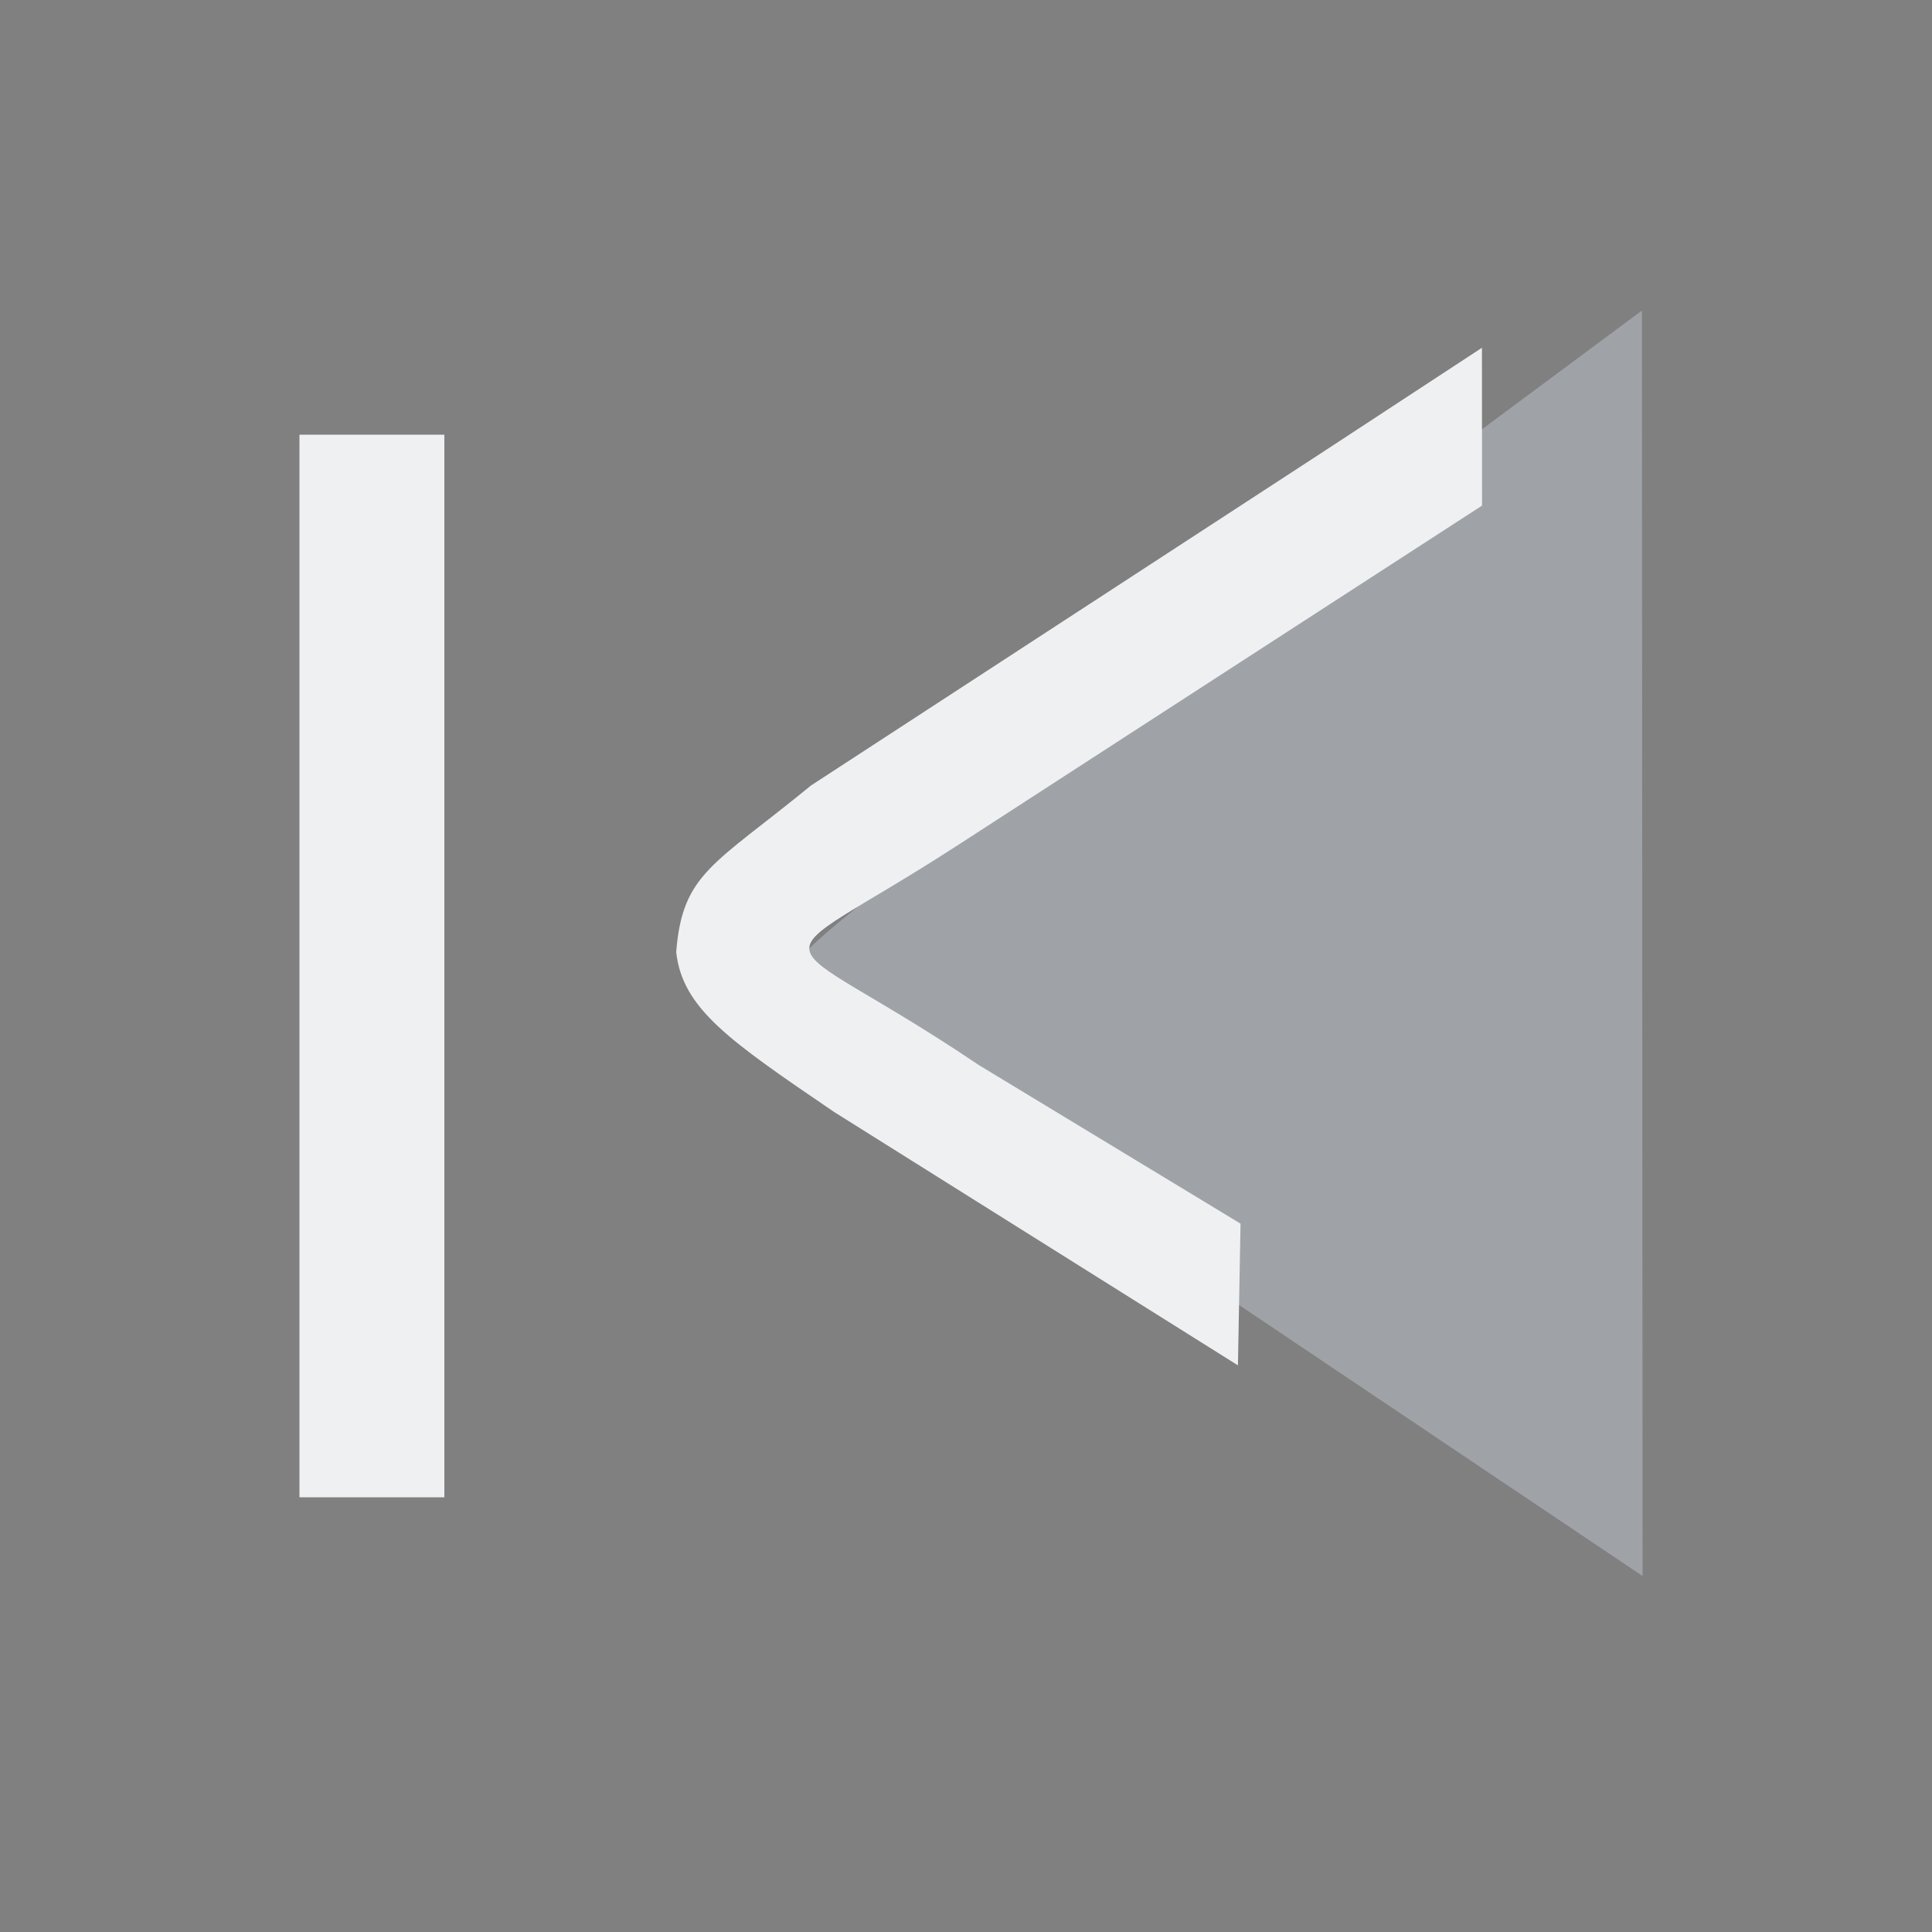 <?xml version="1.0" encoding="UTF-8" standalone="no"?>
<svg
   viewBox="0 0 20 20"
   id="svg6"
   width="20"
   height="20"
   version="1.1"
   sodipodi:docname="media-skip-backward.svg"
   inkscape:version="1.3.2 (091e20ef0f, 2023-11-25)"
   xmlns:inkscape="http://www.inkscape.org/namespaces/inkscape"
   xmlns:sodipodi="http://sodipodi.sourceforge.net/DTD/sodipodi-0.dtd"
   xmlns="http://www.w3.org/2000/svg"
   xmlns:svg="http://www.w3.org/2000/svg">
  <rect x="0" y="0" width="20" height="20" fill="#808080" stroke="none"/>
  <defs
     id="defs1" />
  <sodipodi:namedview
     id="namedview1"
     pagecolor="#ffffff"
     bordercolor="#999999"
     borderopacity="1"
     inkscape:showpageshadow="2"
     inkscape:pageopacity="0"
     inkscape:pagecheckerboard="0"
     inkscape:deskcolor="#d1d1d1"
     inkscape:zoom="15.875"
     inkscape:cx="10.456693"
     inkscape:cy="14.551181"
     inkscape:window-width="1920"
     inkscape:window-height="996"
     inkscape:window-x="0"
     inkscape:window-y="0"
     inkscape:window-maximized="1"
     inkscape:current-layer="svg6"
     showgrid="true">
    <inkscape:grid
       id="grid1"
       units="px"
       originx="0"
       originy="-26"
       spacingx="1"
       spacingy="1"
       empcolor="#0099e5"
       empopacity="0.302"
       color="#0099e5"
       opacity="0.149"
       empspacing="5"
       dotted="false"
       gridanglex="30"
       gridanglez="30"
       visible="true" />
  </sodipodi:namedview>
  <style
     type="text/css"
     id="current-color-scheme">.ColorScheme-Text { color: #fcfcfc; }
</style>
  <g
     id="media-skip-backward">
    <rect
       id="rect114"
       y="0"
       x="-20"
       height="20"
       width="20"
       style="opacity:0.001;stroke-width:0.625"
       transform="scale(-1,1)" />
    <rect
       style="fill:#eff0f1;fill-opacity:1;stroke-width:1.608"
       class="ColorScheme-Text"
       width="11"
       height="1.5"
       x="4.5"
       y="-4.6"
       id="rect64-5-7"
       transform="rotate(90)" />
    <path
       id="Move-7-26-4-2"
       class="st0"
       d="m 16.999,7.47 v 0 0 0 0 l 0.003,5.269 v 0 l 0.002,3.576 -6.654,-4.469 C 7.326,9.816 7.434,10.745 10.398,8.114 l 6.599,-4.899 z"
       sodipodi:nodetypes="ccccccccsccc"
       style="fill:#cdd8e5;fill-opacity:0.404;stroke-width:0.54" />
    <path
       id="Move-s-5-1-8-26"
       class="st1"
       d="M 9.923,8.744 15.342,5.234 13.664,4.699 8.396,8.131 C 7.39,8.955 7.064,9.037 7,9.856 c 0.065,0.588 0.556,0.92 1.633,1.654 l 4.182,2.624 0.027,-1.467 -2.71,-1.642 C 7.892,9.514 7.77,10.139 9.923,8.744 Z m 3.741,-4.045 v 0 L 15.342,5.234 15.341,3.6 Z"
       sodipodi:nodetypes="sccccccccsccssc"
       style="fill:#eff0f1;fill-opacity:1;stroke-width:0.487" />
  </g>
</svg>
